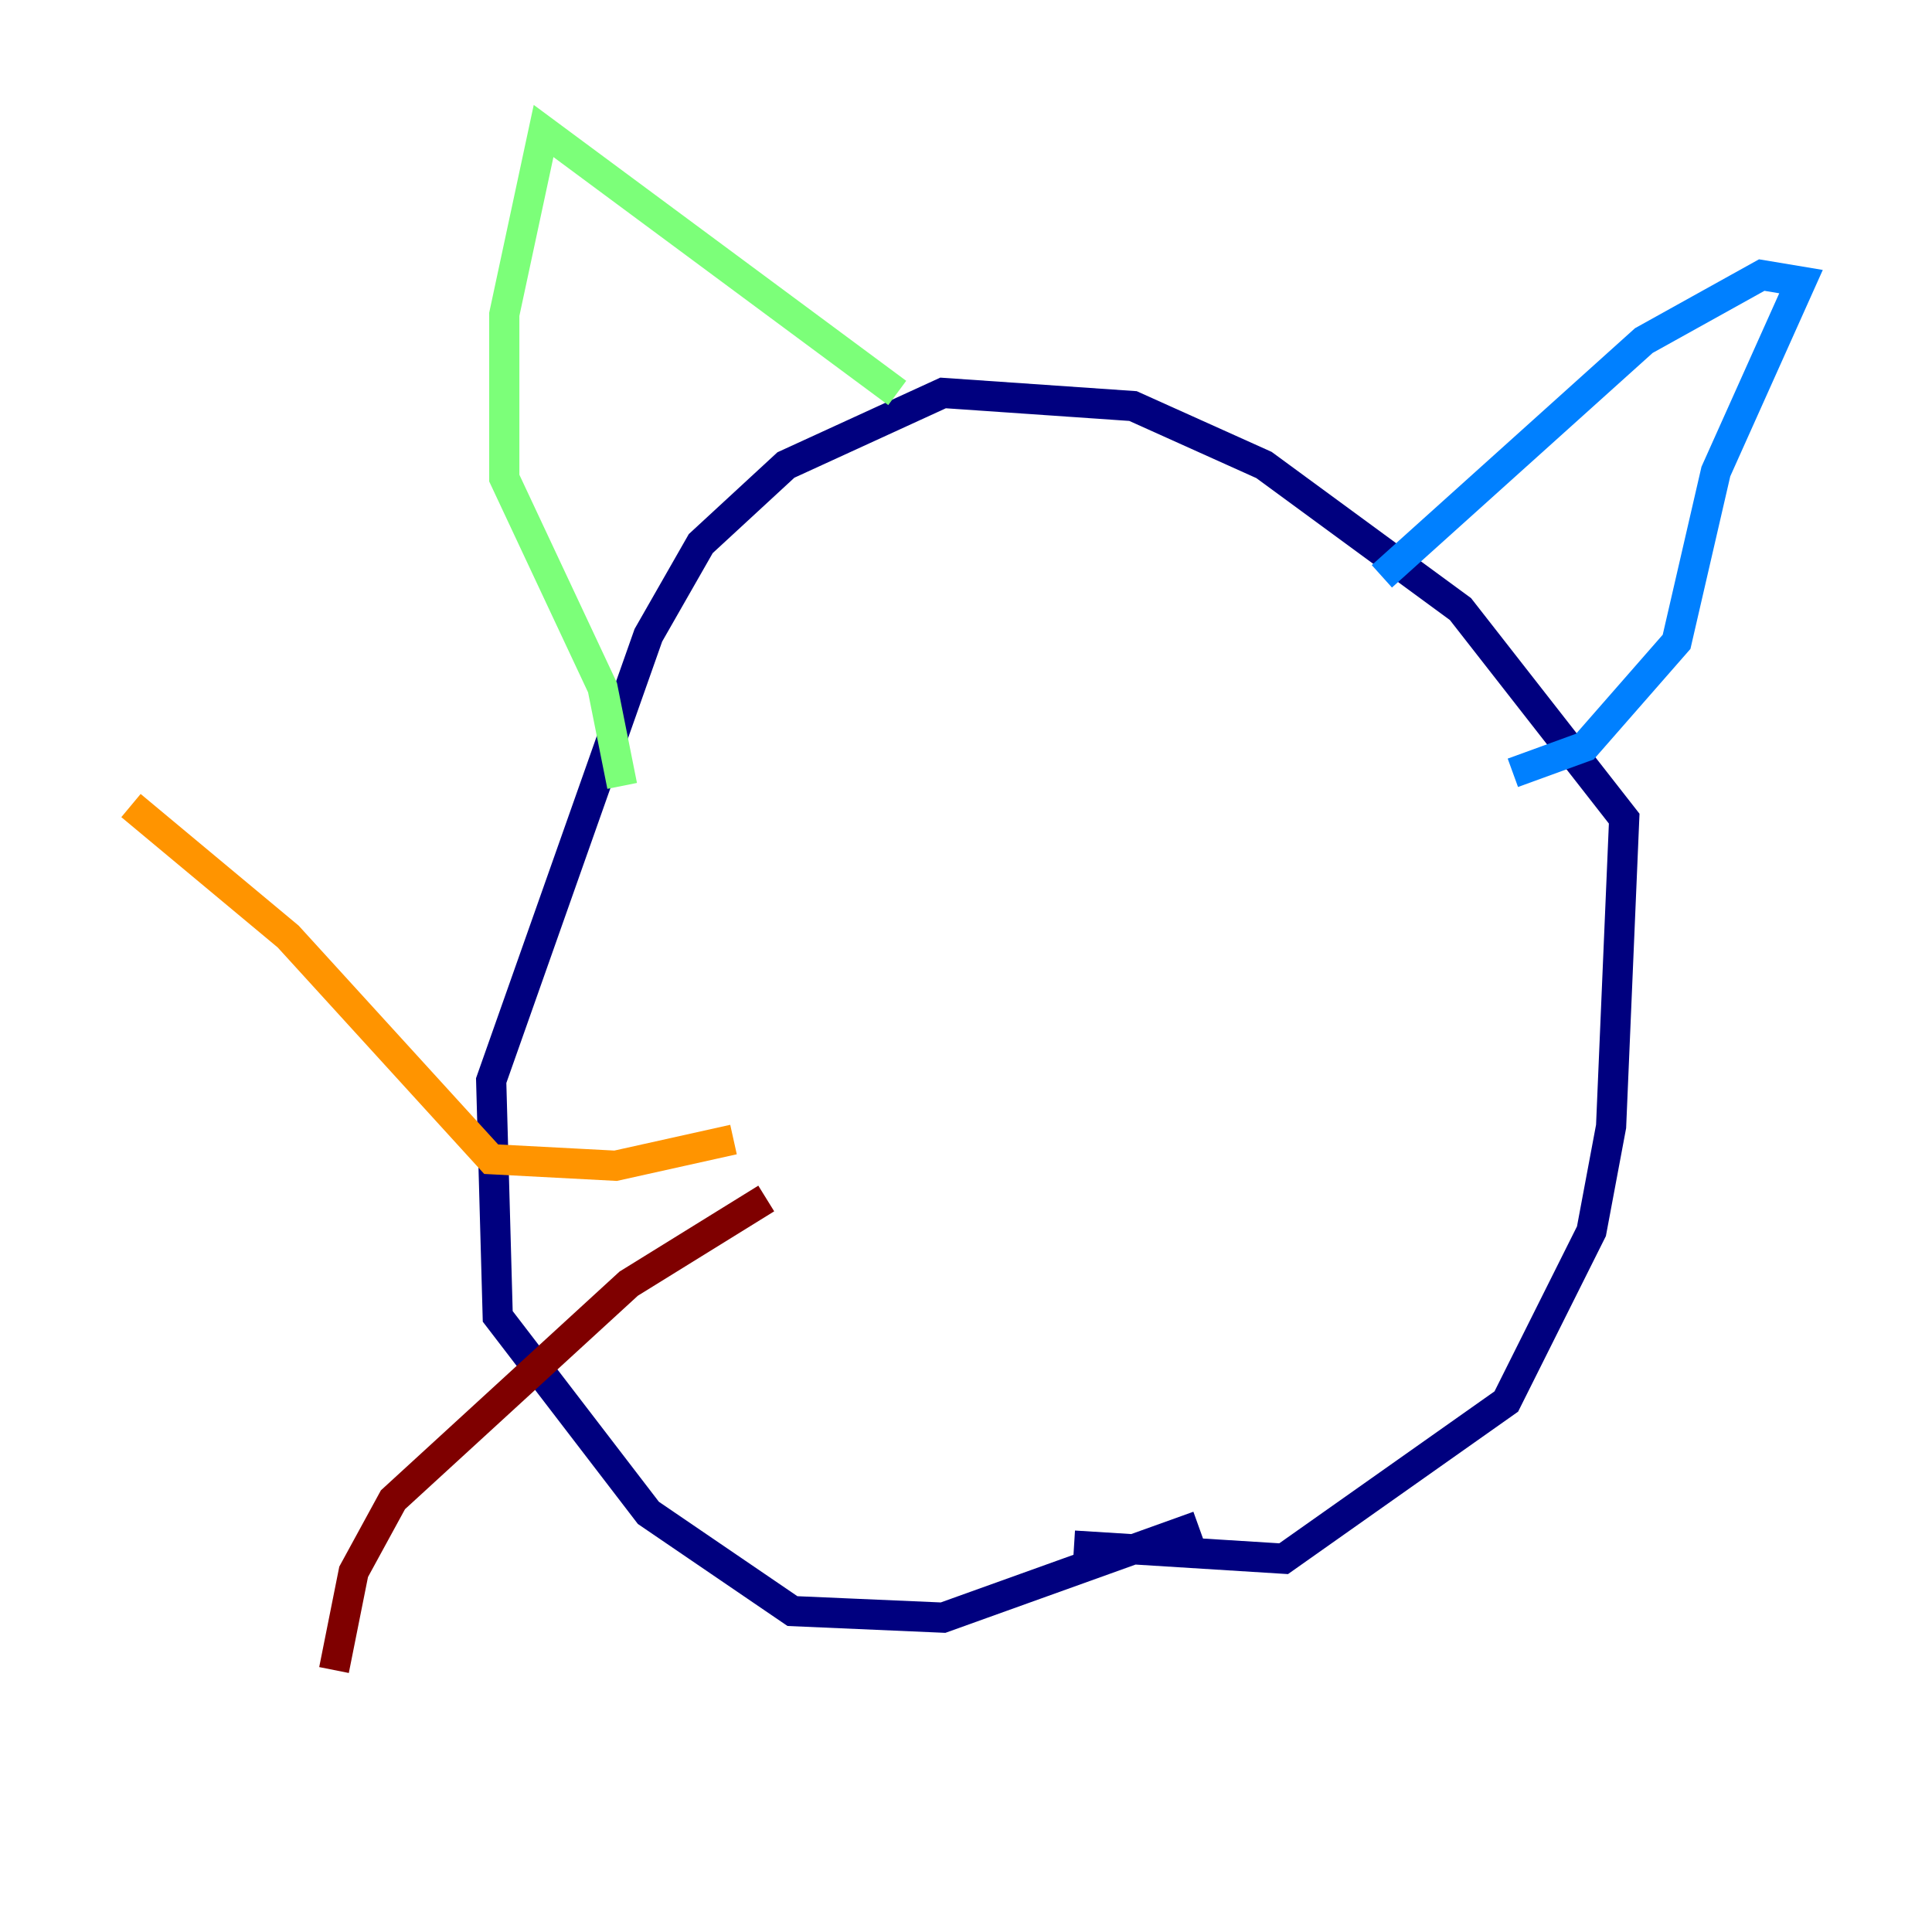 <?xml version="1.0" encoding="utf-8" ?>
<svg baseProfile="tiny" height="128" version="1.2" viewBox="0,0,128,128" width="128" xmlns="http://www.w3.org/2000/svg" xmlns:ev="http://www.w3.org/2001/xml-events" xmlns:xlink="http://www.w3.org/1999/xlink"><defs /><polyline fill="none" points="71.159,102.4 85.044,103.268 99.797,92.854 105.437,81.573 106.739,74.63 107.607,54.237 96.759,40.352 83.742,30.807 75.064,26.902 62.481,26.034 52.068,30.807 46.427,36.014 42.956,42.088 32.542,71.593 32.976,87.214 42.956,100.231 52.502,106.739 62.481,107.173 79.403,101.098" stroke="#00007f" stroke-width="2" /><polyline fill="none" points="100.231,51.2 105.003,49.464 111.078,42.522 113.681,31.241 119.322,18.658 116.719,18.224 108.909,22.563 91.552,38.183" stroke="#0080ff" stroke-width="2" /><polyline fill="none" points="59.444,26.034 36.014,8.678 33.41,20.827 33.41,31.675 39.919,45.559 41.22,52.068" stroke="#7cff79" stroke-width="2" /><polyline fill="none" points="48.597,75.498 40.786,77.234 32.542,76.8 19.091,62.047 8.678,53.37" stroke="#ff9400" stroke-width="2" /><polyline fill="none" points="50.766,79.403 41.654,85.044 26.034,99.363 23.43,104.136 22.129,110.644" stroke="#7f0000" stroke-width="2" /></svg>